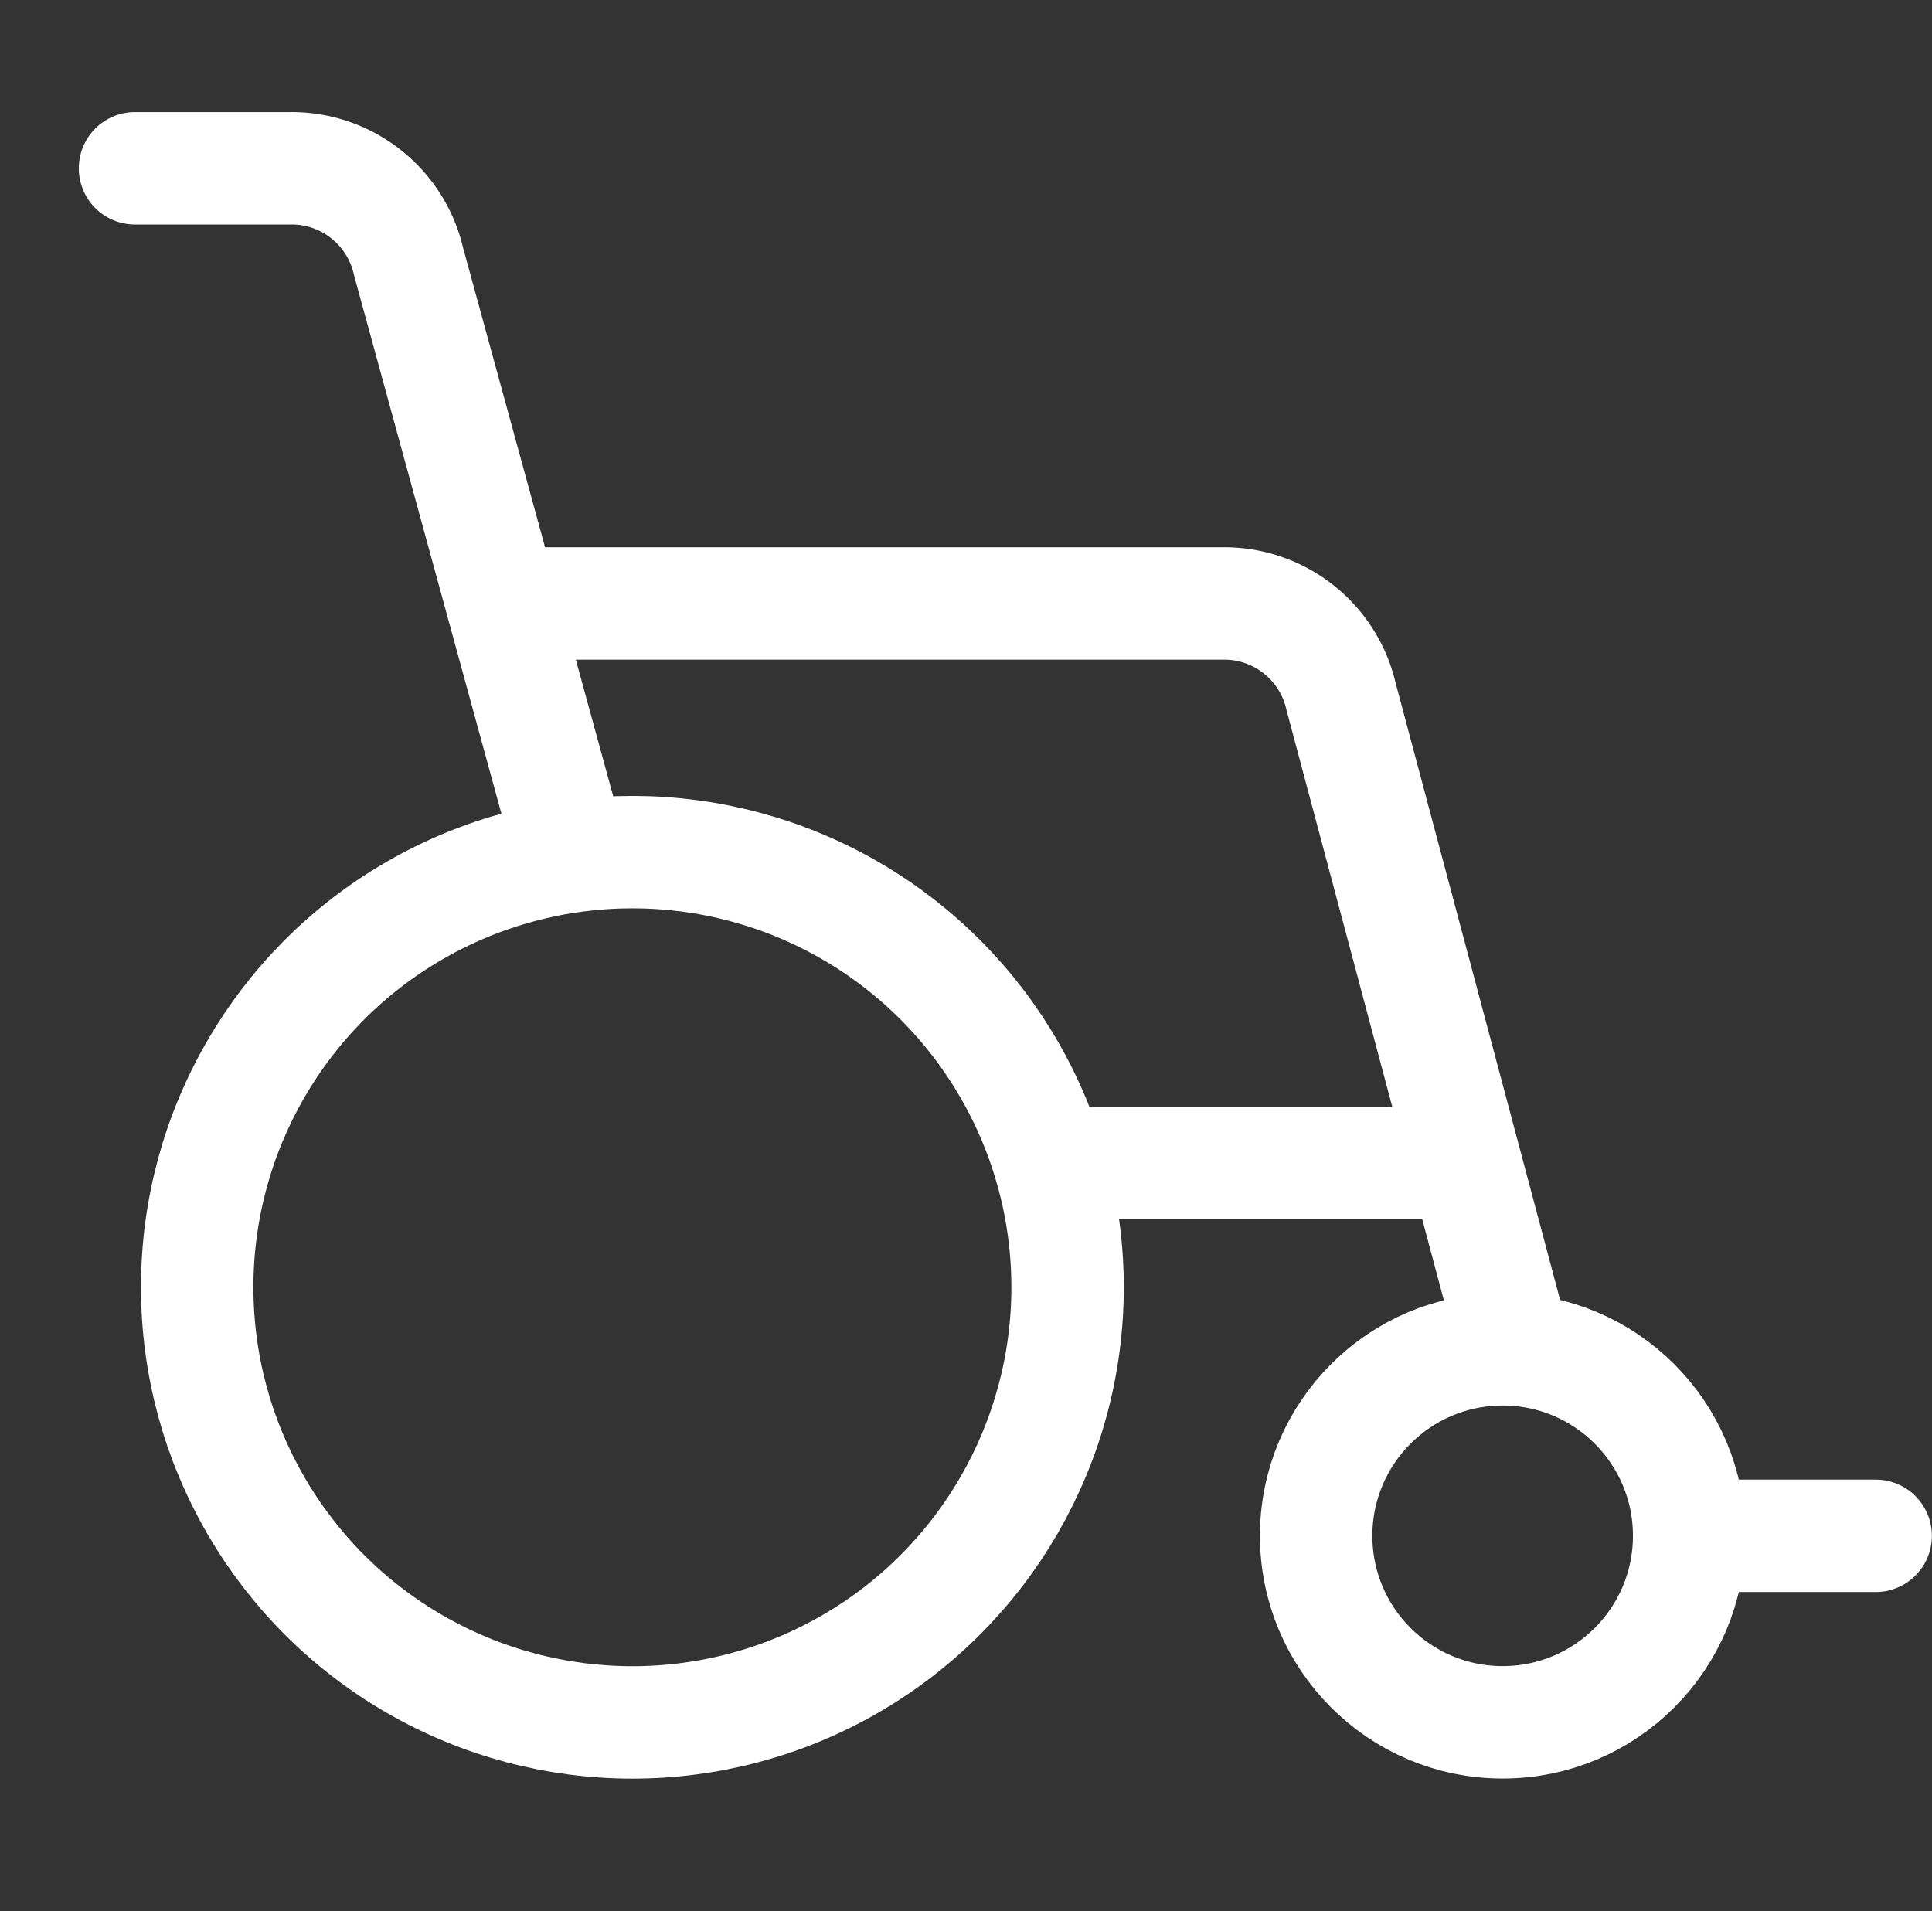 <svg xmlns="http://www.w3.org/2000/svg" width="17.185" height="17" viewBox="0 0 17.185 17"><rect x="0" y="0" width="17.185" height="17" fill="#333333" stroke="none"/><defs><style>.a,.b{fill:none;}.b{stroke:#fff;stroke-linecap:round;stroke-linejoin:round;stroke-miterlimit:10;}</style></defs><g transform="translate(-0.145 -0.488)"><rect class="a" width="17" height="17" transform="translate(0.145 0.488)"/><g transform="translate(1.346 1.985)"><circle class="b" cx="3.871" cy="3.871" r="3.871" transform="translate(0.553 6.083)"/><ellipse class="b" cx="1.659" cy="1.659" rx="1.659" ry="1.659" transform="translate(10.506 10.506)"/><path class="b" d="M1.659.75H0" transform="translate(13.824 11.415)"/><path class="b" d="M3.318.75H0" transform="translate(8.295 8.098)"/><path class="b" d="M0,0H6.359A1.066,1.066,0,0,1,7.41.829L8.958,6.636" transform="translate(3.318 3.871)"/><path class="b" d="M0,0H1.382A1.066,1.066,0,0,1,2.433.829L3.871,6.083"/></g></g></svg>